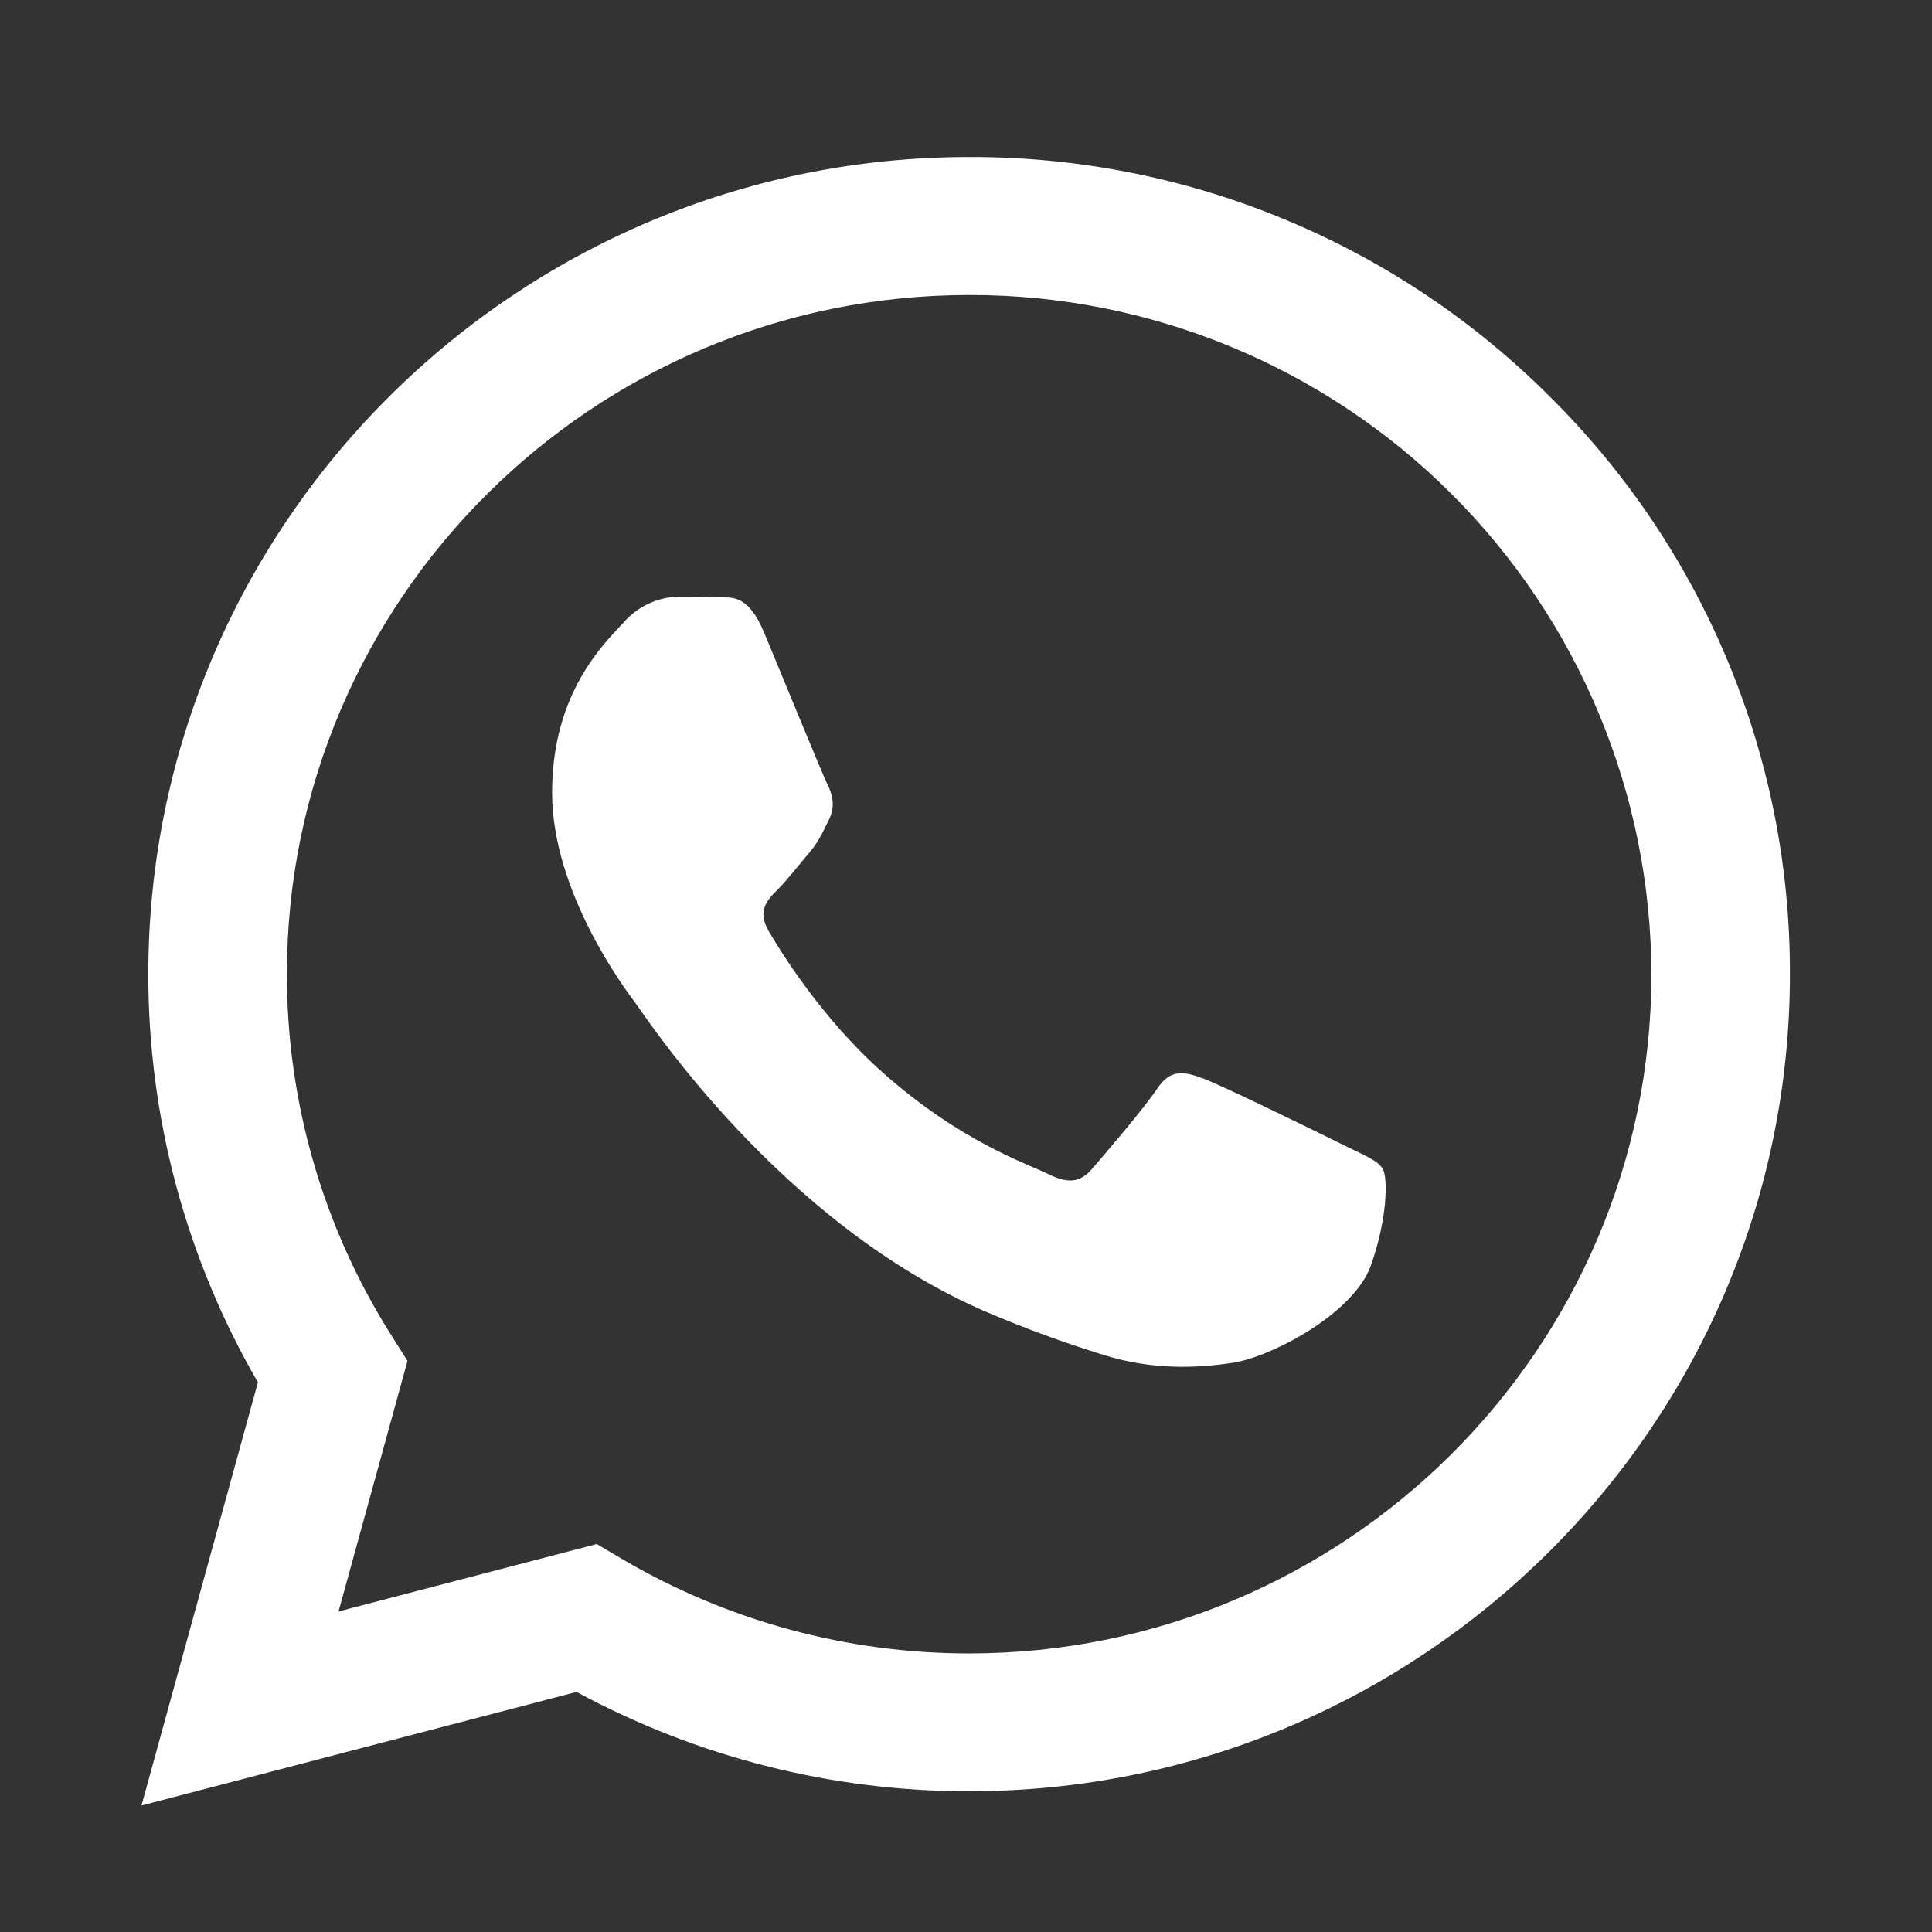 <svg width="26" height="26" viewBox="0 0 26 26" fill="none" xmlns="http://www.w3.org/2000/svg">
<rect x="0" y="0" width="26" height="26" fill="#333333" stroke="none"/>
<path fill-rule="evenodd" clip-rule="evenodd" d="M20.856 5.337C19.831 4.311 18.613 3.498 17.271 2.945C15.931 2.391 14.493 2.109 13.043 2.113C6.955 2.113 1.999 7.044 1.996 13.107C1.994 15.037 2.503 16.933 3.471 18.603L1.904 24.298L7.759 22.769C9.38 23.647 11.195 24.107 13.038 24.106H13.043C19.13 24.106 24.085 19.175 24.088 13.113C24.092 11.667 23.808 10.235 23.253 8.9C22.698 7.565 21.884 6.354 20.856 5.337V5.337ZM13.043 22.251H13.039C11.395 22.251 9.782 21.811 8.366 20.977L8.031 20.779L4.556 21.686L5.484 18.314L5.265 17.968C4.346 16.513 3.859 14.827 3.861 13.107C3.861 8.069 7.982 3.97 13.046 3.97C15.476 3.966 17.807 4.927 19.528 6.641C21.249 8.356 22.219 10.684 22.224 13.114C22.222 18.152 18.103 22.251 13.043 22.251V22.251ZM18.078 15.408C17.802 15.27 16.444 14.605 16.193 14.514C15.941 14.422 15.755 14.376 15.572 14.652C15.388 14.927 14.858 15.543 14.698 15.729C14.537 15.914 14.376 15.935 14.1 15.797C13.824 15.659 12.934 15.37 11.88 14.434C11.059 13.705 10.506 12.806 10.345 12.531C10.184 12.256 10.328 12.107 10.466 11.971C10.59 11.847 10.742 11.65 10.88 11.489C11.018 11.329 11.064 11.214 11.155 11.031C11.247 10.848 11.201 10.687 11.133 10.55C11.064 10.413 10.512 9.06 10.282 8.51C10.058 7.974 9.83 8.047 9.661 8.039C9.5 8.031 9.314 8.029 9.132 8.029C8.992 8.033 8.855 8.065 8.728 8.124C8.601 8.183 8.488 8.268 8.396 8.373C8.143 8.648 7.43 9.313 7.43 10.664C7.43 12.015 8.42 13.322 8.557 13.506C8.693 13.689 10.503 16.463 13.271 17.654C13.786 17.874 14.311 18.067 14.845 18.232C15.506 18.441 16.108 18.412 16.583 18.341C17.114 18.262 18.217 17.676 18.447 17.035C18.676 16.393 18.677 15.843 18.608 15.729C18.539 15.614 18.355 15.545 18.078 15.408V15.408Z" fill="white"/>
</svg>
